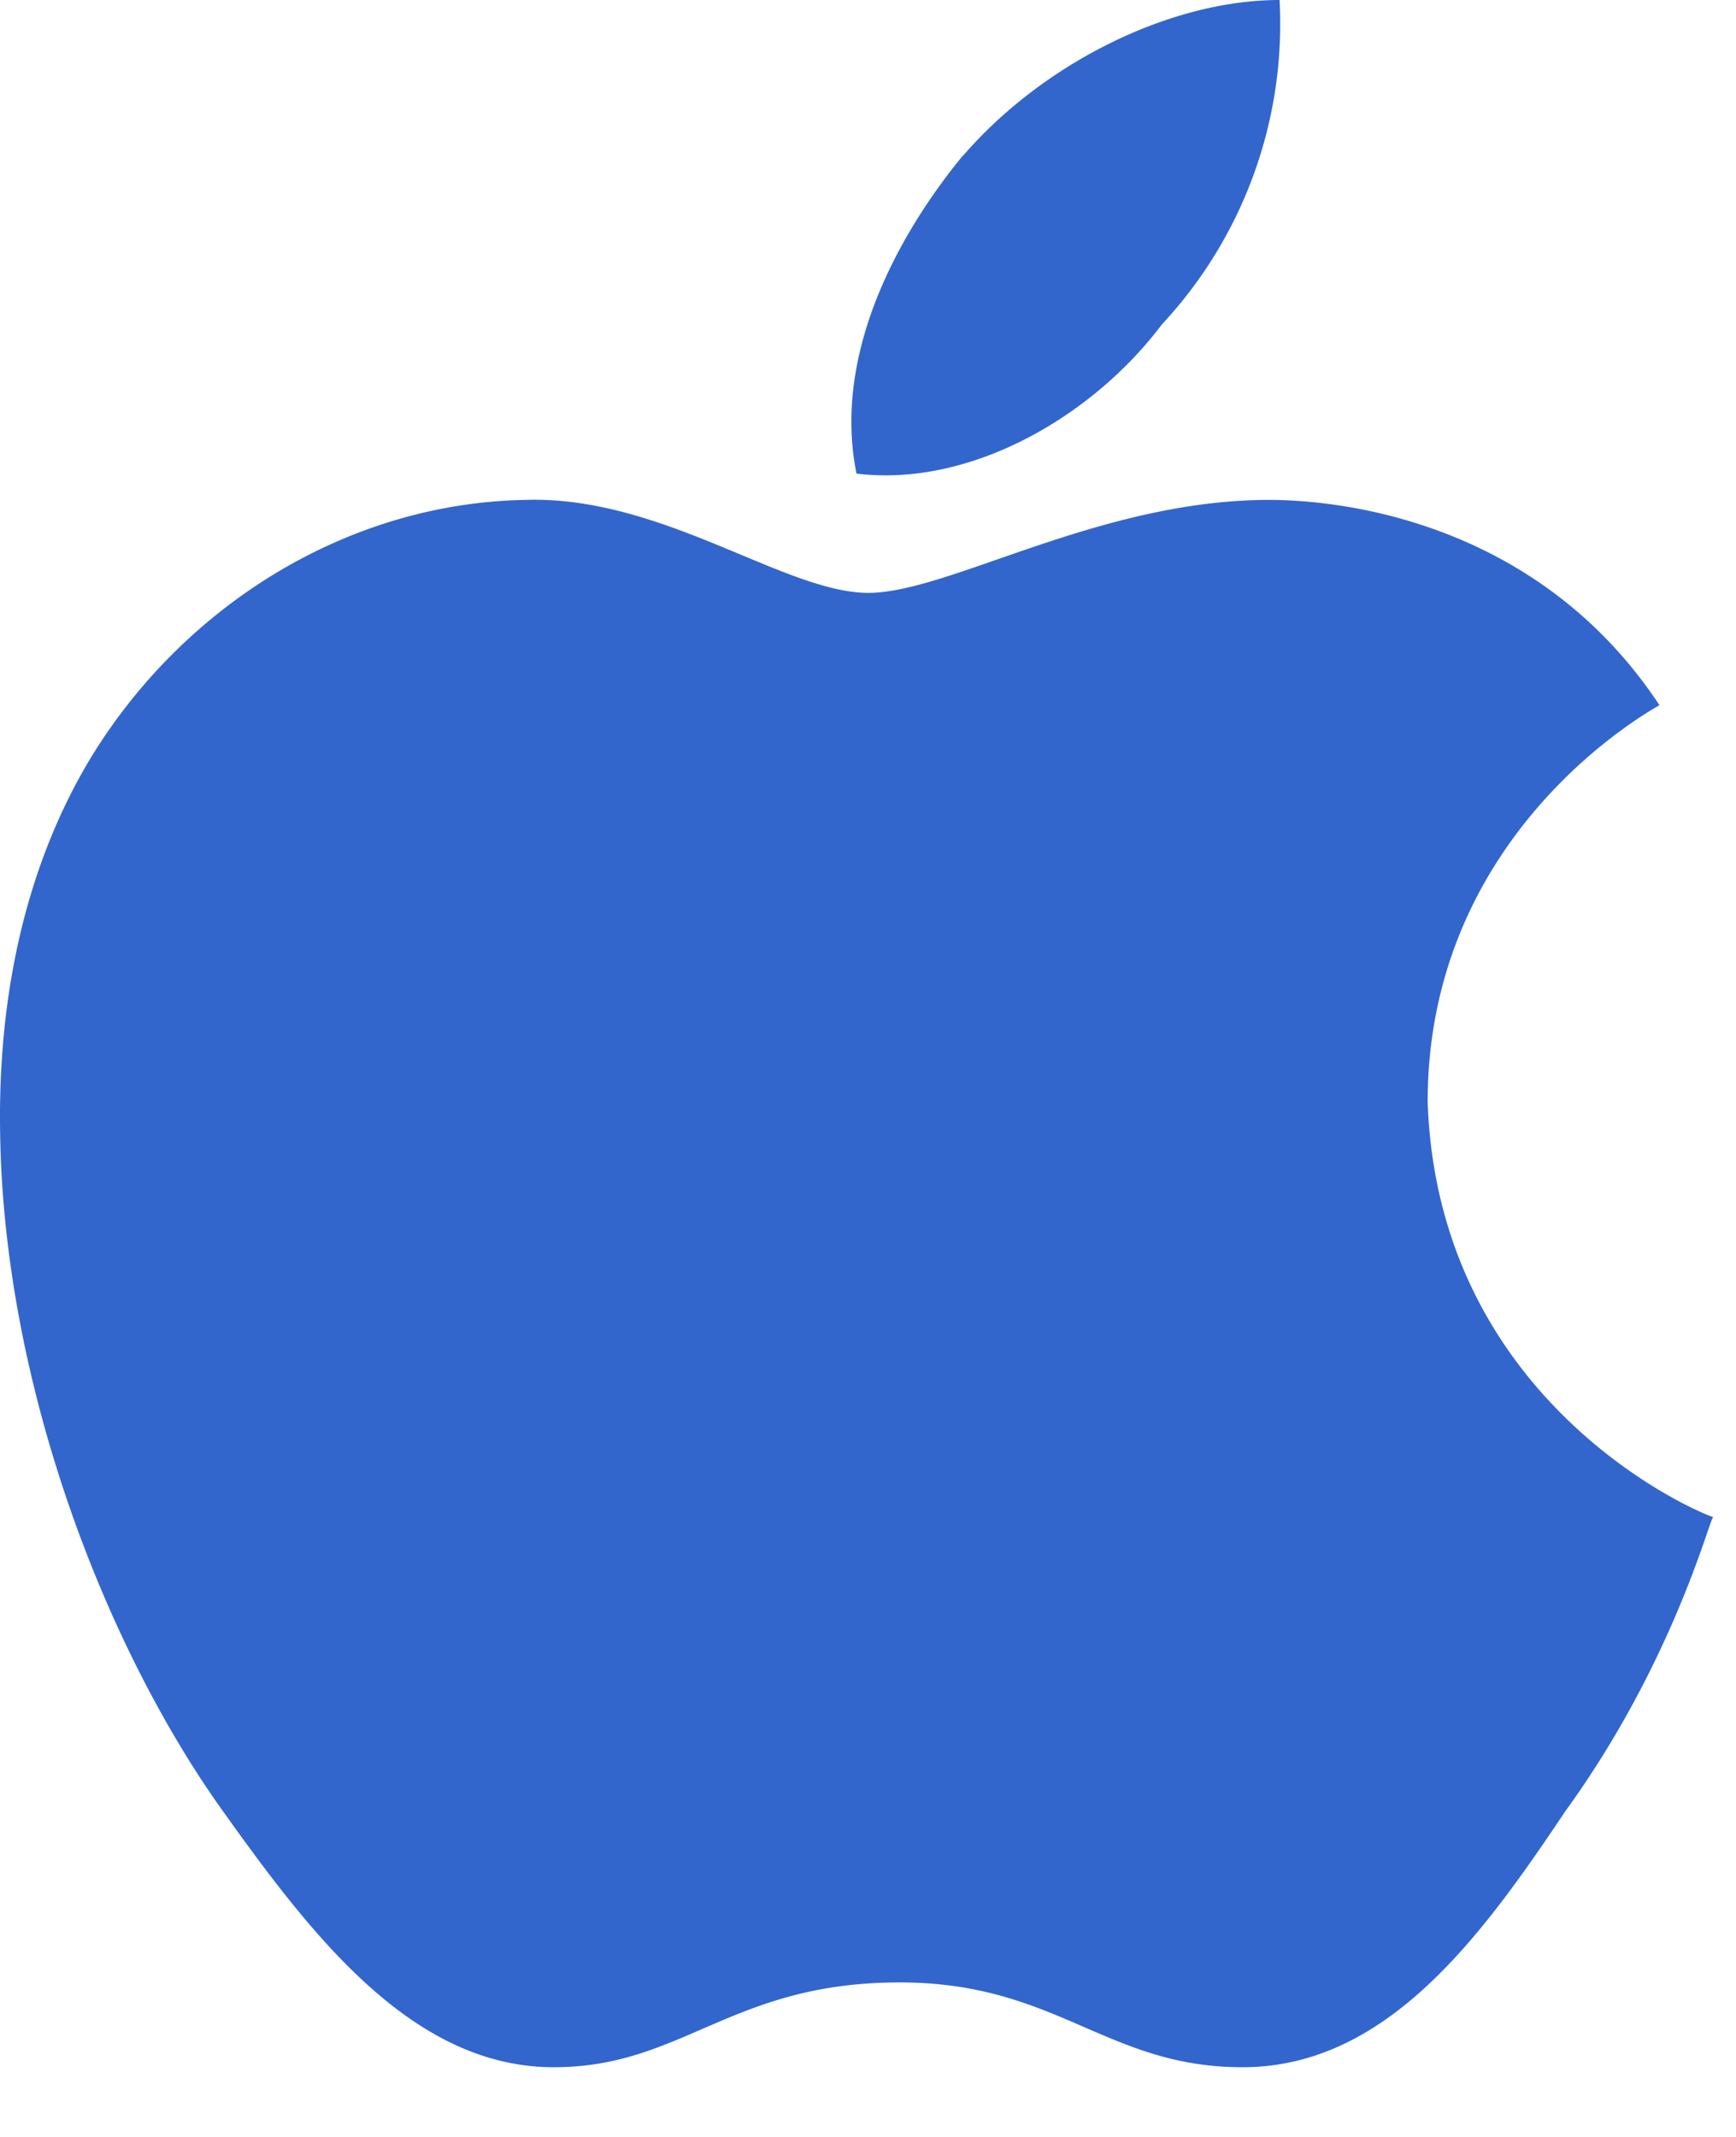 <svg xmlns="http://www.w3.org/2000/svg" width="13" height="16" viewBox="0 0 13 16">
    <g fill="#36C" fill-rule="evenodd">
        <path d="M11.72 13.564c-.637.953-1.343 1.914-2.416 1.914-1.022 0-1.388-.635-2.567-.635-1.264 0-1.622.635-2.59.635-1.074 0-1.833-1.013-2.506-1.957C.77 12.285.027 10.345.001 8.481-.016 7.496.175 6.525.664 5.7c.69-1.15 1.92-1.931 3.265-1.957 1.029-.035 1.945.696 2.574.696.602 0 1.727-.696 3.001-.696.549 0 2.015.164 2.923 1.537-.07.042-1.736.953-1.736 2.97.078 2.3 2.103 3.108 2.138 3.108-.035.042-.306 1.099-1.109 2.206M7.21 1.168C7.81.473 8.761 0 9.582 0a3.3 3.3 0 0 1-.882 2.43c-.523.695-1.44 1.22-2.286 1.116-.183-.902.322-1.803.794-2.378"/>
    </g>
</svg>
